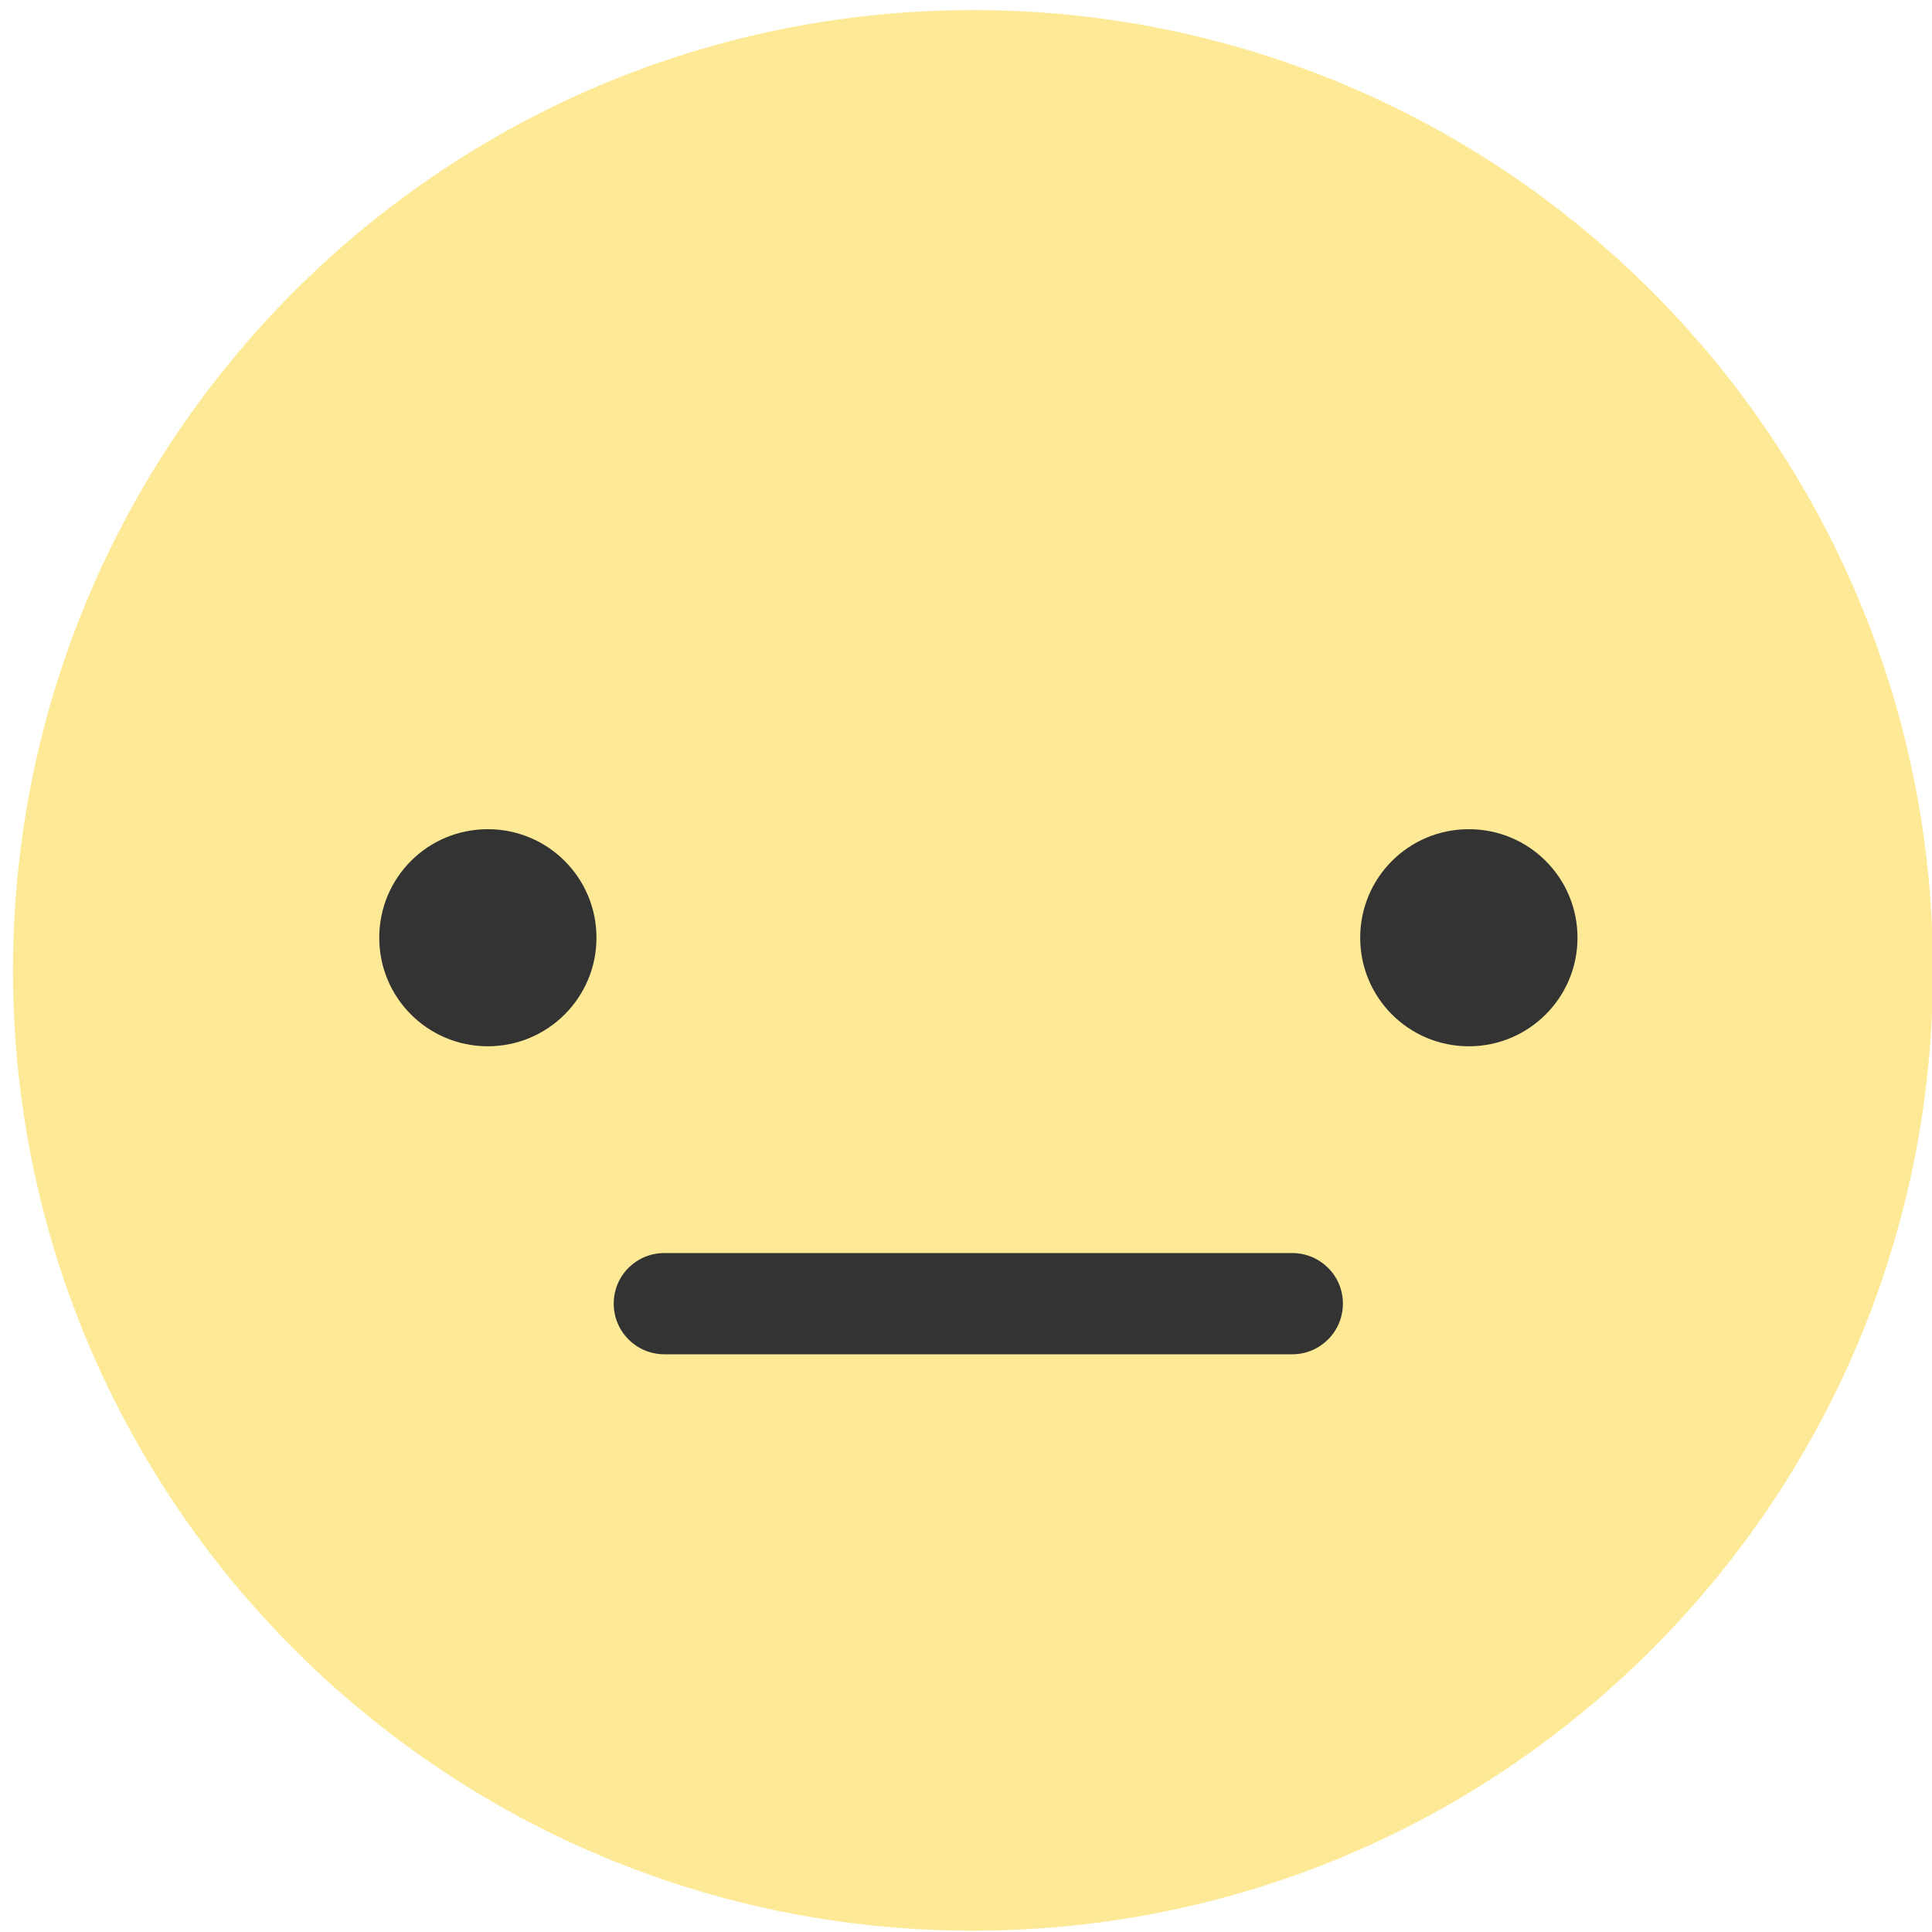 <?xml version="1.0" encoding="utf-8"?>
<!-- Generator: Adobe Illustrator 16.0.0, SVG Export Plug-In . SVG Version: 6.00 Build 0)  -->
<!DOCTYPE svg PUBLIC "-//W3C//DTD SVG 1.1//EN" "http://www.w3.org/Graphics/SVG/1.1/DTD/svg11.dtd">
<svg version="1.1" id="Layer_1" xmlns="http://www.w3.org/2000/svg" xmlns:xlink="http://www.w3.org/1999/xlink" x="0px" y="0px"
	 width="57.25px" height="57.25px" viewBox="0 0 57.25 57.25" enable-background="new 0 0 57.25 57.25" xml:space="preserve">
<g>
	<path fill="#FEEA96" d="M57.279,28.756c0,15.707-12.731,28.455-28.447,28.455c-15.711,0-28.447-12.748-28.447-28.455
		c0-15.715,12.736-28.457,28.447-28.457C44.548,0.299,57.279,13.042,57.279,28.756z"/>
</g>
<g>
	<path fill="#333333" d="M14.457,24.571c-1.783,0-3.219,1.434-3.219,3.217c0,1.777,1.436,3.216,3.219,3.216
		c1.773,0,3.218-1.439,3.218-3.216C17.675,26.004,16.23,24.571,14.457,24.571z"/>
	<path fill="#333333" d="M43.525,24.571c-1.779,0-3.219,1.434-3.219,3.217c0,1.777,1.439,3.216,3.219,3.216
		c1.777,0,3.22-1.439,3.22-3.216C46.745,26.004,45.303,24.571,43.525,24.571z"/>
	<path fill="#333333" d="M38.291,37.131H19.688c-0.831,0-1.502,0.664-1.502,1.5c0,0.828,0.671,1.5,1.502,1.5h18.604
		c0.828,0,1.502-0.672,1.502-1.5C39.793,37.795,39.119,37.131,38.291,37.131z"/>
</g>
</svg>
